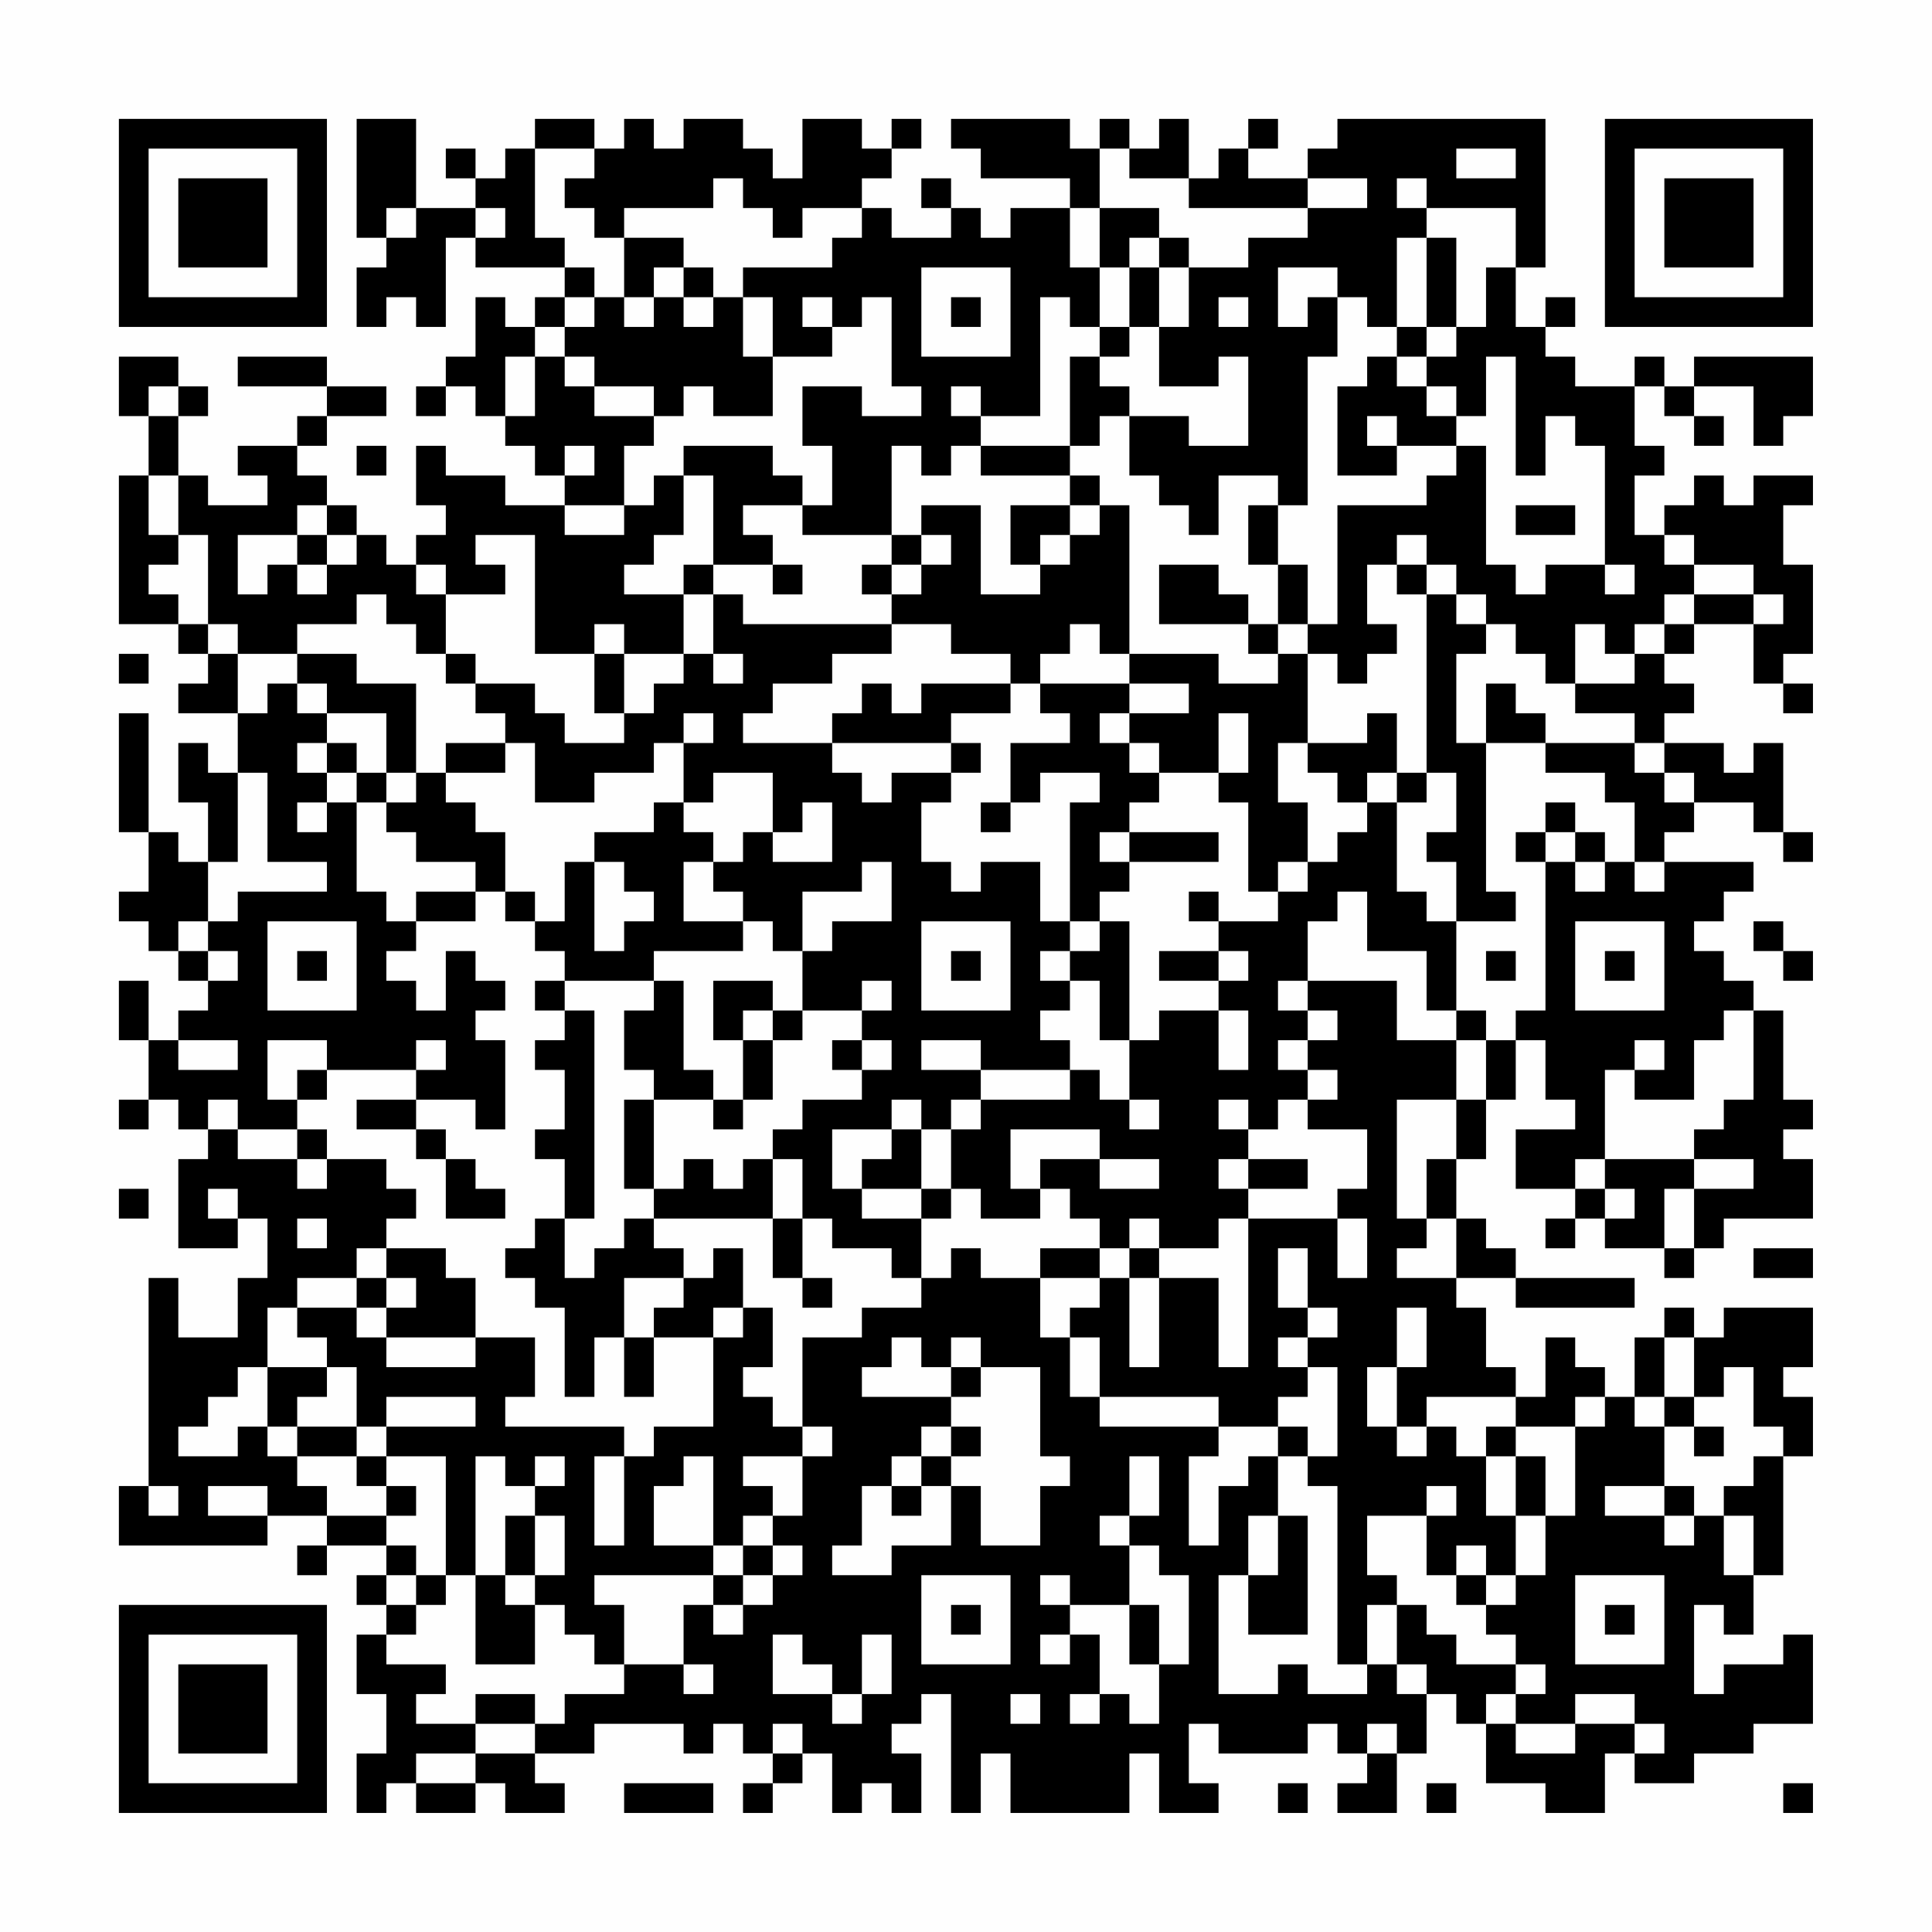 <?xml version="1.0" encoding="UTF-8"?>
<svg xmlns="http://www.w3.org/2000/svg" version="1.1" width="300" height="300" viewBox="0 0 300 300"><rect x="0" y="0" width="300" height="300" fill="#fefefe"/><g transform="scale(4.615)"><g transform="translate(4,4)"><path fill-rule="evenodd" d="M8 0L8 4L9 4L9 5L8 5L8 7L9 7L9 6L10 6L10 7L11 7L11 4L12 4L12 5L15 5L15 6L14 6L14 7L13 7L13 6L12 6L12 8L11 8L11 9L10 9L10 10L11 10L11 9L12 9L12 10L13 10L13 11L14 11L14 12L15 12L15 13L13 13L13 12L11 12L11 11L10 11L10 13L11 13L11 14L10 14L10 15L9 15L9 14L8 14L8 13L7 13L7 12L6 12L6 11L7 11L7 10L9 10L9 9L7 9L7 8L4 8L4 9L7 9L7 10L6 10L6 11L4 11L4 12L5 12L5 13L3 13L3 12L2 12L2 10L3 10L3 9L2 9L2 8L0 8L0 10L1 10L1 12L0 12L0 17L2 17L2 18L3 18L3 19L2 19L2 20L4 20L4 22L3 22L3 21L2 21L2 23L3 23L3 25L2 25L2 24L1 24L1 20L0 20L0 24L1 24L1 26L0 26L0 27L1 27L1 28L2 28L2 29L3 29L3 30L2 30L2 31L1 31L1 29L0 29L0 31L1 31L1 33L0 33L0 34L1 34L1 33L2 33L2 34L3 34L3 35L2 35L2 38L4 38L4 37L5 37L5 39L4 39L4 41L2 41L2 39L1 39L1 46L0 46L0 48L5 48L5 47L7 47L7 48L6 48L6 49L7 49L7 48L9 48L9 49L8 49L8 50L9 50L9 51L8 51L8 53L9 53L9 55L8 55L8 57L9 57L9 56L10 56L10 57L12 57L12 56L13 56L13 57L15 57L15 56L14 56L14 55L16 55L16 54L19 54L19 55L20 55L20 54L21 54L21 55L22 55L22 56L21 56L21 57L22 57L22 56L23 56L23 55L24 55L24 57L25 57L25 56L26 56L26 57L27 57L27 55L26 55L26 54L27 54L27 53L28 53L28 57L29 57L29 55L30 55L30 57L34 57L34 55L35 55L35 57L37 57L37 56L36 56L36 54L37 54L37 55L40 55L40 54L41 54L41 55L42 55L42 56L41 56L41 57L43 57L43 55L44 55L44 53L45 53L45 54L46 54L46 56L48 56L48 57L50 57L50 55L51 55L51 56L53 56L53 55L55 55L55 54L57 54L57 51L56 51L56 52L54 52L54 53L53 53L53 50L54 50L54 51L55 51L55 49L56 49L56 45L57 45L57 43L56 43L56 42L57 42L57 40L54 40L54 41L53 41L53 40L52 40L52 41L51 41L51 43L50 43L50 42L49 42L49 41L48 41L48 43L47 43L47 42L46 42L46 40L45 40L45 39L47 39L47 40L51 40L51 39L47 39L47 38L46 38L46 37L45 37L45 35L46 35L46 33L47 33L47 31L48 31L48 33L49 33L49 34L47 34L47 36L49 36L49 37L48 37L48 38L49 38L49 37L50 37L50 38L52 38L52 39L53 39L53 38L54 38L54 37L57 37L57 35L56 35L56 34L57 34L57 33L56 33L56 30L55 30L55 29L54 29L54 28L53 28L53 27L54 27L54 26L55 26L55 25L52 25L52 24L53 24L53 23L55 23L55 24L56 24L56 25L57 25L57 24L56 24L56 21L55 21L55 22L54 22L54 21L52 21L52 20L53 20L53 19L52 19L52 18L53 18L53 17L55 17L55 19L56 19L56 20L57 20L57 19L56 19L56 18L57 18L57 15L56 15L56 13L57 13L57 12L55 12L55 13L54 13L54 12L53 12L53 13L52 13L52 14L51 14L51 12L52 12L52 11L51 11L51 9L52 9L52 10L53 10L53 11L54 11L54 10L53 10L53 9L55 9L55 11L56 11L56 10L57 10L57 8L53 8L53 9L52 9L52 8L51 8L51 9L49 9L49 8L48 8L48 7L49 7L49 6L48 6L48 7L47 7L47 5L48 5L48 0L41 0L41 1L40 1L40 2L38 2L38 1L39 1L39 0L38 0L38 1L37 1L37 2L36 2L36 0L35 0L35 1L34 1L34 0L33 0L33 1L32 1L32 0L28 0L28 1L29 1L29 2L32 2L32 3L30 3L30 4L29 4L29 3L28 3L28 2L27 2L27 3L28 3L28 4L26 4L26 3L25 3L25 2L26 2L26 1L27 1L27 0L26 0L26 1L25 1L25 0L23 0L23 2L22 2L22 1L21 1L21 0L19 0L19 1L18 1L18 0L17 0L17 1L16 1L16 0L14 0L14 1L13 1L13 2L12 2L12 1L11 1L11 2L12 2L12 3L10 3L10 0ZM14 1L14 4L15 4L15 5L16 5L16 6L15 6L15 7L14 7L14 8L13 8L13 10L14 10L14 8L15 8L15 9L16 9L16 10L18 10L18 11L17 11L17 13L15 13L15 14L17 14L17 13L18 13L18 12L19 12L19 14L18 14L18 15L17 15L17 16L19 16L19 18L17 18L17 17L16 17L16 18L14 18L14 14L12 14L12 15L13 15L13 16L11 16L11 15L10 15L10 16L11 16L11 18L10 18L10 17L9 17L9 16L8 16L8 17L6 17L6 18L4 18L4 17L3 17L3 14L2 14L2 12L1 12L1 14L2 14L2 15L1 15L1 16L2 16L2 17L3 17L3 18L4 18L4 20L5 20L5 19L6 19L6 20L7 20L7 21L6 21L6 22L7 22L7 23L6 23L6 24L7 24L7 23L8 23L8 26L9 26L9 27L10 27L10 28L9 28L9 29L10 29L10 30L11 30L11 28L12 28L12 29L13 29L13 30L12 30L12 31L13 31L13 34L12 34L12 33L10 33L10 32L11 32L11 31L10 31L10 32L7 32L7 31L5 31L5 33L6 33L6 34L4 34L4 33L3 33L3 34L4 34L4 35L6 35L6 36L7 36L7 35L9 35L9 36L10 36L10 37L9 37L9 38L8 38L8 39L6 39L6 40L5 40L5 42L4 42L4 43L3 43L3 44L2 44L2 45L4 45L4 44L5 44L5 45L6 45L6 46L7 46L7 47L9 47L9 48L10 48L10 49L9 49L9 50L10 50L10 51L9 51L9 52L11 52L11 53L10 53L10 54L12 54L12 55L10 55L10 56L12 56L12 55L14 55L14 54L15 54L15 53L17 53L17 52L19 52L19 53L20 53L20 52L19 52L19 50L20 50L20 51L21 51L21 50L22 50L22 49L23 49L23 48L22 48L22 47L23 47L23 45L24 45L24 44L23 44L23 41L25 41L25 40L27 40L27 39L28 39L28 38L29 38L29 39L31 39L31 41L32 41L32 43L33 43L33 44L37 44L37 45L36 45L36 48L37 48L37 46L38 46L38 45L39 45L39 47L38 47L38 49L37 49L37 53L39 53L39 52L40 52L40 53L42 53L42 52L43 52L43 53L44 53L44 52L43 52L43 50L44 50L44 51L45 51L45 52L47 52L47 53L46 53L46 54L47 54L47 55L49 55L49 54L51 54L51 55L52 55L52 54L51 54L51 53L49 53L49 54L47 54L47 53L48 53L48 52L47 52L47 51L46 51L46 50L47 50L47 49L48 49L48 47L49 47L49 44L50 44L50 43L49 43L49 44L47 44L47 43L44 43L44 44L43 44L43 42L44 42L44 40L43 40L43 42L42 42L42 44L43 44L43 45L44 45L44 44L45 44L45 45L46 45L46 47L47 47L47 49L46 49L46 48L45 48L45 49L44 49L44 47L45 47L45 46L44 46L44 47L42 47L42 49L43 49L43 50L42 50L42 52L41 52L41 46L40 46L40 45L41 45L41 42L40 42L40 41L41 41L41 40L40 40L40 38L39 38L39 40L40 40L40 41L39 41L39 42L40 42L40 43L39 43L39 44L37 44L37 43L33 43L33 41L32 41L32 40L33 40L33 39L34 39L34 42L35 42L35 39L37 39L37 42L38 42L38 37L41 37L41 39L42 39L42 37L41 37L41 36L42 36L42 34L40 34L40 33L41 33L41 32L40 32L40 31L41 31L41 30L40 30L40 29L43 29L43 31L45 31L45 33L43 33L43 37L44 37L44 38L43 38L43 39L45 39L45 37L44 37L44 35L45 35L45 33L46 33L46 31L47 31L47 30L48 30L48 25L49 25L49 26L50 26L50 25L51 25L51 26L52 26L52 25L51 25L51 23L50 23L50 22L48 22L48 21L51 21L51 22L52 22L52 23L53 23L53 22L52 22L52 21L51 21L51 20L49 20L49 19L51 19L51 18L52 18L52 17L53 17L53 16L55 16L55 17L56 17L56 16L55 16L55 15L53 15L53 14L52 14L52 15L53 15L53 16L52 16L52 17L51 17L51 18L50 18L50 17L49 17L49 19L48 19L48 18L47 18L47 17L46 17L46 16L45 16L45 15L44 15L44 14L43 14L43 15L42 15L42 17L43 17L43 18L42 18L42 19L41 19L41 18L40 18L40 17L41 17L41 13L44 13L44 12L45 12L45 11L46 11L46 15L47 15L47 16L48 16L48 15L50 15L50 16L51 16L51 15L50 15L50 11L49 11L49 10L48 10L48 12L47 12L47 8L46 8L46 10L45 10L45 9L44 9L44 8L45 8L45 7L46 7L46 5L47 5L47 3L44 3L44 2L43 2L43 3L44 3L44 4L43 4L43 7L42 7L42 6L41 6L41 5L39 5L39 7L40 7L40 6L41 6L41 8L40 8L40 13L39 13L39 12L37 12L37 14L36 14L36 13L35 13L35 12L34 12L34 10L36 10L36 11L38 11L38 8L37 8L37 9L35 9L35 7L36 7L36 5L38 5L38 4L40 4L40 3L42 3L42 2L40 2L40 3L36 3L36 2L34 2L34 1L33 1L33 3L32 3L32 5L33 5L33 7L32 7L32 6L31 6L31 10L29 10L29 9L28 9L28 10L29 10L29 11L28 11L28 12L27 12L27 11L26 11L26 14L23 14L23 13L24 13L24 11L23 11L23 9L25 9L25 10L27 10L27 9L26 9L26 6L25 6L25 7L24 7L24 6L23 6L23 7L24 7L24 8L22 8L22 6L21 6L21 5L24 5L24 4L25 4L25 3L23 3L23 4L22 4L22 3L21 3L21 2L20 2L20 3L17 3L17 4L16 4L16 3L15 3L15 2L16 2L16 1ZM45 1L45 2L47 2L47 1ZM9 3L9 4L10 4L10 3ZM12 3L12 4L13 4L13 3ZM33 3L33 5L34 5L34 7L33 7L33 8L32 8L32 11L29 11L29 12L32 12L32 13L30 13L30 15L31 15L31 16L29 16L29 13L27 13L27 14L26 14L26 15L25 15L25 16L26 16L26 17L21 17L21 16L20 16L20 15L22 15L22 16L23 16L23 15L22 15L22 14L21 14L21 13L23 13L23 12L22 12L22 11L19 11L19 12L20 12L20 15L19 15L19 16L20 16L20 18L19 18L19 19L18 19L18 20L17 20L17 18L16 18L16 20L17 20L17 21L15 21L15 20L14 20L14 19L12 19L12 18L11 18L11 19L12 19L12 20L13 20L13 21L11 21L11 22L10 22L10 19L8 19L8 18L6 18L6 19L7 19L7 20L9 20L9 22L8 22L8 21L7 21L7 22L8 22L8 23L9 23L9 24L10 24L10 25L12 25L12 26L10 26L10 27L12 27L12 26L13 26L13 27L14 27L14 28L15 28L15 29L14 29L14 30L15 30L15 31L14 31L14 32L15 32L15 34L14 34L14 35L15 35L15 37L14 37L14 38L13 38L13 39L14 39L14 40L15 40L15 43L16 43L16 41L17 41L17 43L18 43L18 41L20 41L20 44L18 44L18 45L17 45L17 44L13 44L13 43L14 43L14 41L12 41L12 39L11 39L11 38L9 38L9 39L8 39L8 40L6 40L6 41L7 41L7 42L5 42L5 44L6 44L6 45L8 45L8 46L9 46L9 47L10 47L10 46L9 46L9 45L11 45L11 49L10 49L10 50L11 50L11 49L12 49L12 52L14 52L14 50L15 50L15 51L16 51L16 52L17 52L17 50L16 50L16 49L20 49L20 50L21 50L21 49L22 49L22 48L21 48L21 47L22 47L22 46L21 46L21 45L23 45L23 44L22 44L22 43L21 43L21 42L22 42L22 40L21 40L21 38L20 38L20 39L19 39L19 38L18 38L18 37L22 37L22 39L23 39L23 40L24 40L24 39L23 39L23 37L24 37L24 38L26 38L26 39L27 39L27 37L28 37L28 36L29 36L29 37L31 37L31 36L32 36L32 37L33 37L33 38L31 38L31 39L33 39L33 38L34 38L34 39L35 39L35 38L37 38L37 37L38 37L38 36L40 36L40 35L38 35L38 34L39 34L39 33L40 33L40 32L39 32L39 31L40 31L40 30L39 30L39 29L40 29L40 27L41 27L41 26L42 26L42 28L44 28L44 30L45 30L45 31L46 31L46 30L45 30L45 27L47 27L47 26L46 26L46 21L48 21L48 20L47 20L47 19L46 19L46 21L45 21L45 18L46 18L46 17L45 17L45 16L44 16L44 15L43 15L43 16L44 16L44 22L43 22L43 20L42 20L42 21L40 21L40 18L39 18L39 17L40 17L40 15L39 15L39 13L38 13L38 15L39 15L39 17L38 17L38 16L37 16L37 15L35 15L35 17L38 17L38 18L39 18L39 19L37 19L37 18L34 18L34 13L33 13L33 12L32 12L32 11L33 11L33 10L34 10L34 9L33 9L33 8L34 8L34 7L35 7L35 5L36 5L36 4L35 4L35 3ZM17 4L17 6L16 6L16 7L15 7L15 8L16 8L16 9L18 9L18 10L19 10L19 9L20 9L20 10L22 10L22 8L21 8L21 6L20 6L20 5L19 5L19 4ZM34 4L34 5L35 5L35 4ZM44 4L44 7L43 7L43 8L42 8L42 9L41 9L41 12L43 12L43 11L45 11L45 10L44 10L44 9L43 9L43 8L44 8L44 7L45 7L45 4ZM18 5L18 6L17 6L17 7L18 7L18 6L19 6L19 7L20 7L20 6L19 6L19 5ZM27 5L27 8L30 8L30 5ZM28 6L28 7L29 7L29 6ZM37 6L37 7L38 7L38 6ZM1 9L1 10L2 10L2 9ZM42 10L42 11L43 11L43 10ZM8 11L8 12L9 12L9 11ZM15 11L15 12L16 12L16 11ZM6 13L6 14L4 14L4 16L5 16L5 15L6 15L6 16L7 16L7 15L8 15L8 14L7 14L7 13ZM32 13L32 14L31 14L31 15L32 15L32 14L33 14L33 13ZM47 13L47 14L49 14L49 13ZM6 14L6 15L7 15L7 14ZM27 14L27 15L26 15L26 16L27 16L27 15L28 15L28 14ZM26 17L26 18L24 18L24 19L22 19L22 20L21 20L21 21L24 21L24 22L25 22L25 23L26 23L26 22L28 22L28 23L27 23L27 25L28 25L28 26L29 26L29 25L31 25L31 27L32 27L32 28L31 28L31 29L32 29L32 30L31 30L31 31L32 31L32 32L29 32L29 31L27 31L27 32L29 32L29 33L28 33L28 34L27 34L27 33L26 33L26 34L24 34L24 36L25 36L25 37L27 37L27 36L28 36L28 34L29 34L29 33L32 33L32 32L33 32L33 33L34 33L34 34L35 34L35 33L34 33L34 31L35 31L35 30L37 30L37 32L38 32L38 30L37 30L37 29L38 29L38 28L37 28L37 27L39 27L39 26L40 26L40 25L41 25L41 24L42 24L42 23L43 23L43 26L44 26L44 27L45 27L45 25L44 25L44 24L45 24L45 22L44 22L44 23L43 23L43 22L42 22L42 23L41 23L41 22L40 22L40 21L39 21L39 23L40 23L40 25L39 25L39 26L38 26L38 23L37 23L37 22L38 22L38 20L37 20L37 22L35 22L35 21L34 21L34 20L36 20L36 19L34 19L34 18L33 18L33 17L32 17L32 18L31 18L31 19L30 19L30 18L28 18L28 17ZM0 18L0 19L1 19L1 18ZM20 18L20 19L21 19L21 18ZM25 19L25 20L24 20L24 21L28 21L28 22L29 22L29 21L28 21L28 20L30 20L30 19L27 19L27 20L26 20L26 19ZM31 19L31 20L32 20L32 21L30 21L30 23L29 23L29 24L30 24L30 23L31 23L31 22L33 22L33 23L32 23L32 27L33 27L33 28L32 28L32 29L33 29L33 31L34 31L34 27L33 27L33 26L34 26L34 25L37 25L37 24L34 24L34 23L35 23L35 22L34 22L34 21L33 21L33 20L34 20L34 19ZM19 20L19 21L18 21L18 22L16 22L16 23L14 23L14 21L13 21L13 22L11 22L11 23L12 23L12 24L13 24L13 26L14 26L14 27L15 27L15 25L16 25L16 28L17 28L17 27L18 27L18 26L17 26L17 25L16 25L16 24L18 24L18 23L19 23L19 24L20 24L20 25L19 25L19 27L21 27L21 28L18 28L18 29L15 29L15 30L16 30L16 37L15 37L15 39L16 39L16 38L17 38L17 37L18 37L18 36L19 36L19 35L20 35L20 36L21 36L21 35L22 35L22 37L23 37L23 35L22 35L22 34L23 34L23 33L25 33L25 32L26 32L26 31L25 31L25 30L26 30L26 29L25 29L25 30L23 30L23 28L24 28L24 27L26 27L26 25L25 25L25 26L23 26L23 28L22 28L22 27L21 27L21 26L20 26L20 25L21 25L21 24L22 24L22 25L24 25L24 23L23 23L23 24L22 24L22 22L20 22L20 23L19 23L19 21L20 21L20 20ZM4 22L4 25L3 25L3 27L2 27L2 28L3 28L3 29L4 29L4 28L3 28L3 27L4 27L4 26L7 26L7 25L5 25L5 22ZM9 22L9 23L10 23L10 22ZM48 23L48 24L47 24L47 25L48 25L48 24L49 24L49 25L50 25L50 24L49 24L49 23ZM33 24L33 25L34 25L34 24ZM36 26L36 27L37 27L37 26ZM5 27L5 30L8 30L8 27ZM27 27L27 30L30 30L30 27ZM49 27L49 30L52 30L52 27ZM55 27L55 28L56 28L56 29L57 29L57 28L56 28L56 27ZM6 28L6 29L7 29L7 28ZM28 28L28 29L29 29L29 28ZM35 28L35 29L37 29L37 28ZM46 28L46 29L47 29L47 28ZM50 28L50 29L51 29L51 28ZM18 29L18 30L17 30L17 32L18 32L18 33L17 33L17 36L18 36L18 33L20 33L20 34L21 34L21 33L22 33L22 31L23 31L23 30L22 30L22 29L20 29L20 31L21 31L21 33L20 33L20 32L19 32L19 29ZM21 30L21 31L22 31L22 30ZM54 30L54 31L53 31L53 33L51 33L51 32L52 32L52 31L51 31L51 32L50 32L50 35L49 35L49 36L50 36L50 37L51 37L51 36L50 36L50 35L53 35L53 36L52 36L52 38L53 38L53 36L55 36L55 35L53 35L53 34L54 34L54 33L55 33L55 30ZM2 31L2 32L4 32L4 31ZM24 31L24 32L25 32L25 31ZM6 32L6 33L7 33L7 32ZM8 33L8 34L10 34L10 35L11 35L11 37L13 37L13 36L12 36L12 35L11 35L11 34L10 34L10 33ZM37 33L37 34L38 34L38 33ZM6 34L6 35L7 35L7 34ZM26 34L26 35L25 35L25 36L27 36L27 34ZM30 34L30 36L31 36L31 35L33 35L33 36L35 36L35 35L33 35L33 34ZM37 35L37 36L38 36L38 35ZM0 36L0 37L1 37L1 36ZM3 36L3 37L4 37L4 36ZM6 37L6 38L7 38L7 37ZM34 37L34 38L35 38L35 37ZM55 38L55 39L57 39L57 38ZM9 39L9 40L8 40L8 41L9 41L9 42L12 42L12 41L9 41L9 40L10 40L10 39ZM17 39L17 41L18 41L18 40L19 40L19 39ZM20 40L20 41L21 41L21 40ZM26 41L26 42L25 42L25 43L28 43L28 44L27 44L27 45L26 45L26 46L25 46L25 48L24 48L24 49L26 49L26 48L28 48L28 46L29 46L29 48L31 48L31 46L32 46L32 45L31 45L31 42L29 42L29 41L28 41L28 42L27 42L27 41ZM52 41L52 43L51 43L51 44L52 44L52 46L50 46L50 47L52 47L52 48L53 48L53 47L54 47L54 49L55 49L55 47L54 47L54 46L55 46L55 45L56 45L56 44L55 44L55 42L54 42L54 43L53 43L53 41ZM7 42L7 43L6 43L6 44L8 44L8 45L9 45L9 44L12 44L12 43L9 43L9 44L8 44L8 42ZM28 42L28 43L29 43L29 42ZM52 43L52 44L53 44L53 45L54 45L54 44L53 44L53 43ZM28 44L28 45L27 45L27 46L26 46L26 47L27 47L27 46L28 46L28 45L29 45L29 44ZM39 44L39 45L40 45L40 44ZM46 44L46 45L47 45L47 47L48 47L48 45L47 45L47 44ZM12 45L12 49L13 49L13 50L14 50L14 49L15 49L15 47L14 47L14 46L15 46L15 45L14 45L14 46L13 46L13 45ZM16 45L16 48L17 48L17 45ZM19 45L19 46L18 46L18 48L20 48L20 49L21 49L21 48L20 48L20 45ZM34 45L34 47L33 47L33 48L34 48L34 50L32 50L32 49L31 49L31 50L32 50L32 51L31 51L31 52L32 52L32 51L33 51L33 53L32 53L32 54L33 54L33 53L34 53L34 54L35 54L35 52L36 52L36 49L35 49L35 48L34 48L34 47L35 47L35 45ZM1 46L1 47L2 47L2 46ZM3 46L3 47L5 47L5 46ZM52 46L52 47L53 47L53 46ZM13 47L13 49L14 49L14 47ZM39 47L39 49L38 49L38 51L40 51L40 47ZM27 49L27 52L30 52L30 49ZM45 49L45 50L46 50L46 49ZM49 49L49 52L52 52L52 49ZM28 50L28 51L29 51L29 50ZM34 50L34 52L35 52L35 50ZM50 50L50 51L51 51L51 50ZM22 51L22 53L24 53L24 54L25 54L25 53L26 53L26 51L25 51L25 53L24 53L24 52L23 52L23 51ZM12 53L12 54L14 54L14 53ZM30 53L30 54L31 54L31 53ZM22 54L22 55L23 55L23 54ZM42 54L42 55L43 55L43 54ZM17 56L17 57L20 57L20 56ZM39 56L39 57L40 57L40 56ZM44 56L44 57L45 57L45 56ZM56 56L56 57L57 57L57 56ZM0 0L0 7L7 7L7 0ZM1 1L1 6L6 6L6 1ZM2 2L2 5L5 5L5 2ZM50 0L50 7L57 7L57 0ZM51 1L51 6L56 6L56 1ZM52 2L52 5L55 5L55 2ZM0 50L0 57L7 57L7 50ZM1 51L1 56L6 56L6 51ZM2 52L2 55L5 55L5 52Z" fill="#000000"/></g></g></svg>
